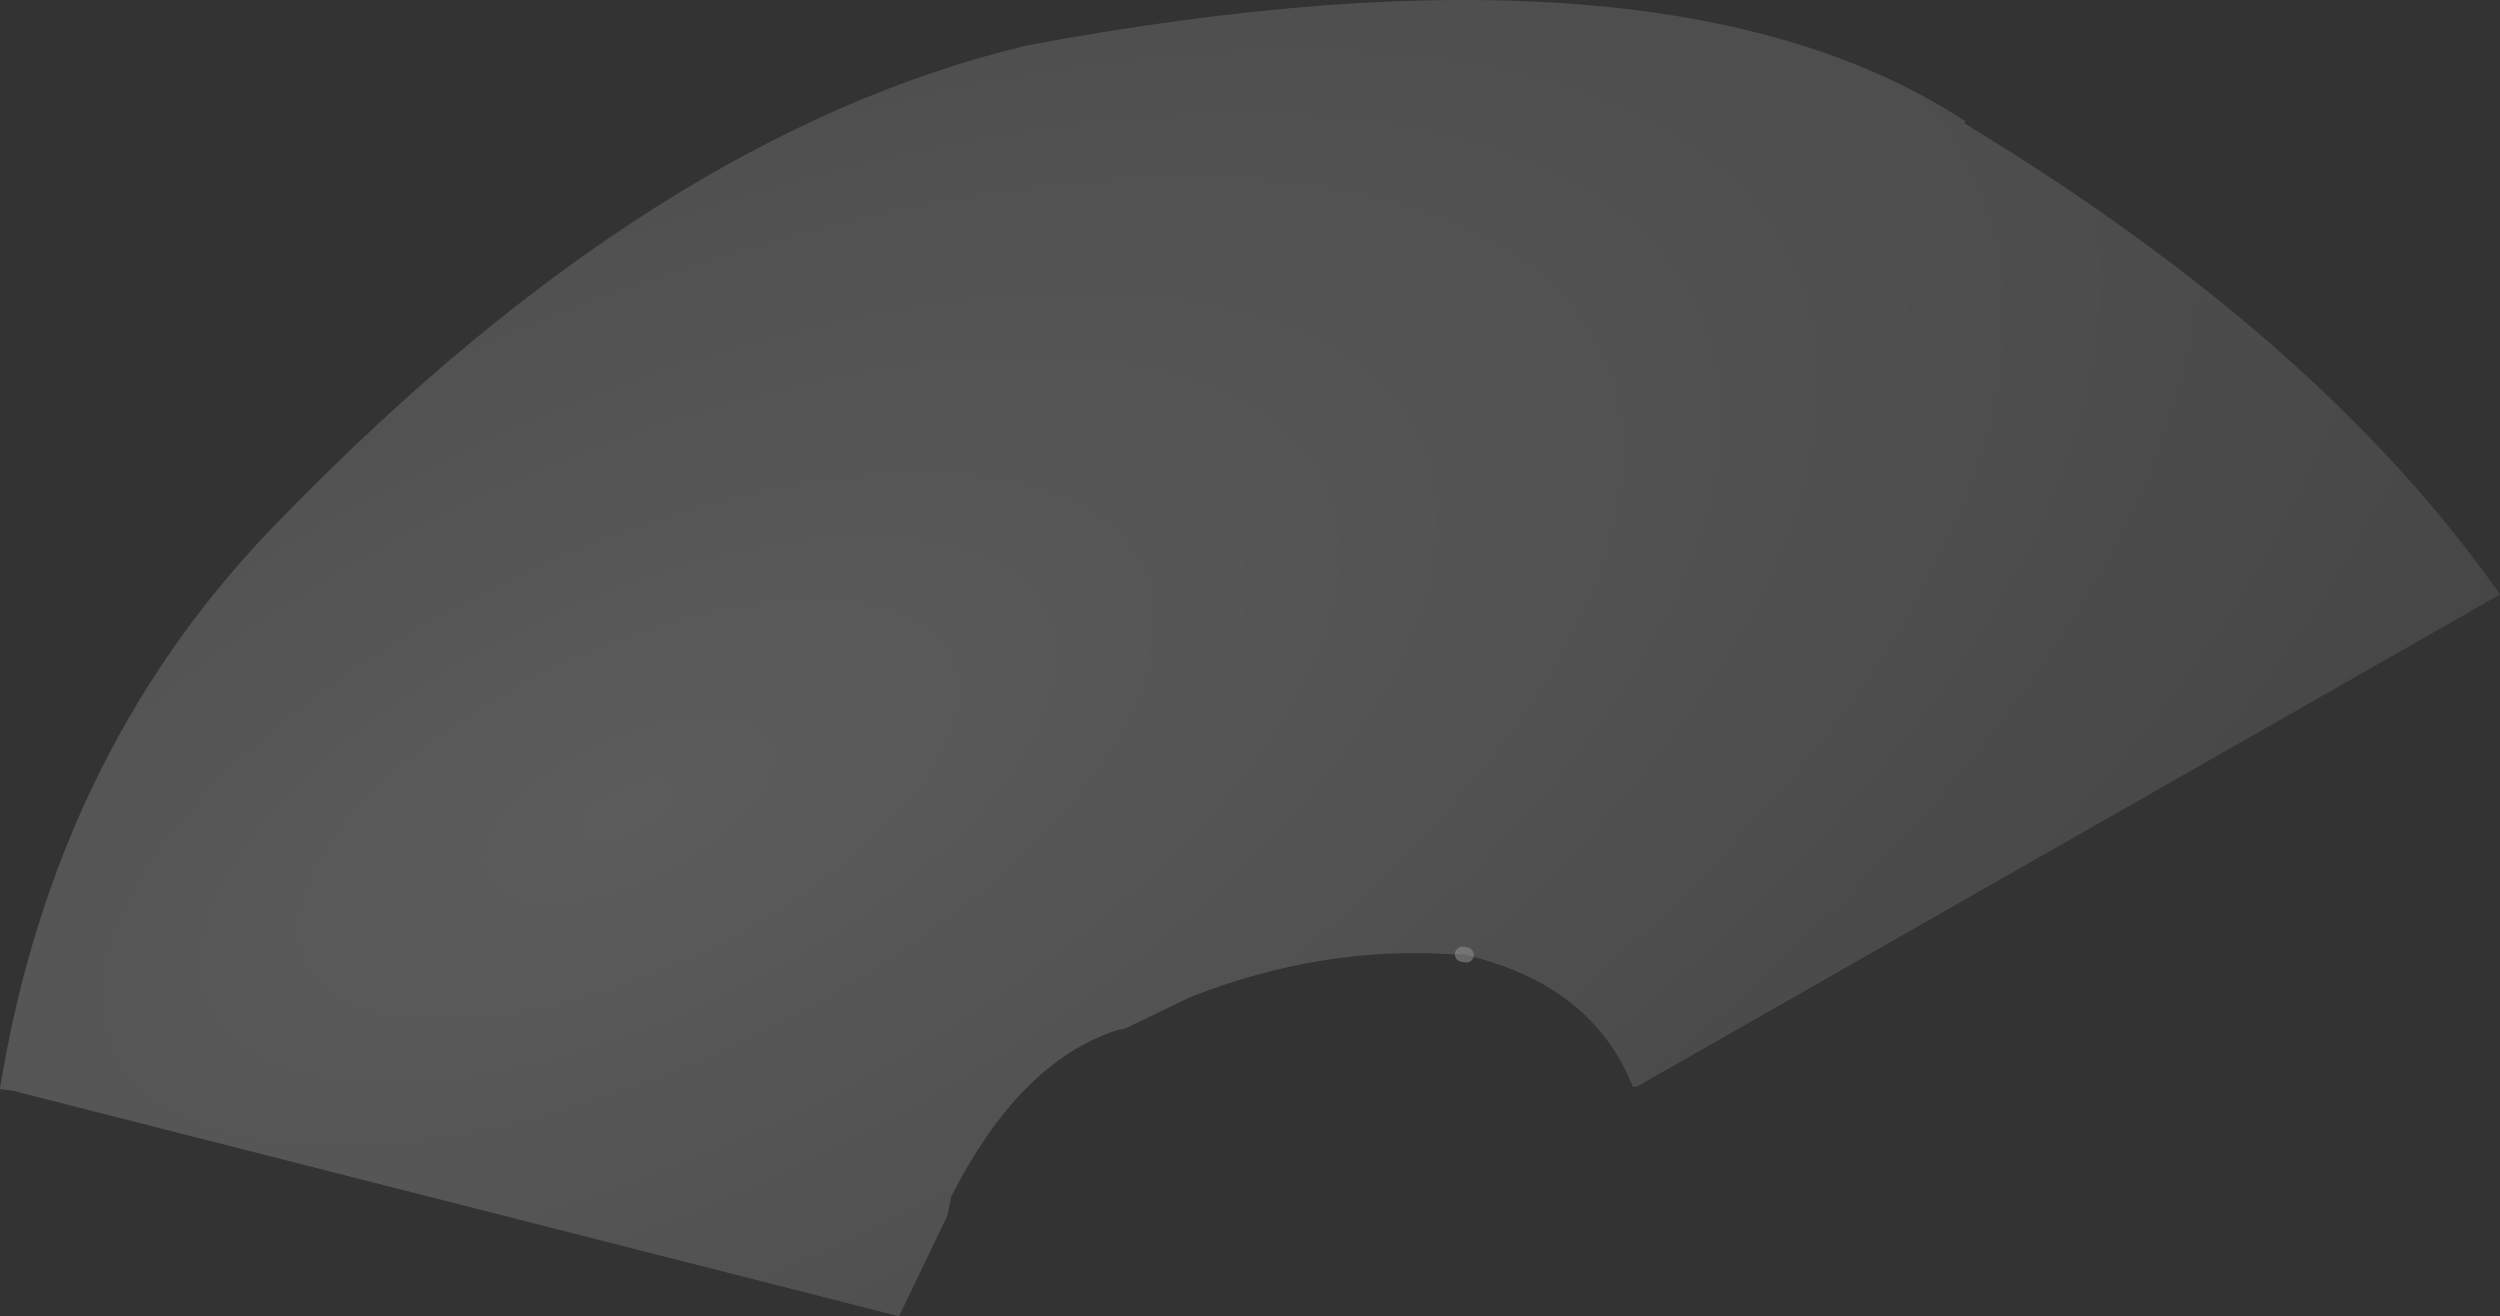 <?xml version="1.0" encoding="UTF-8" standalone="no"?>
<svg xmlns:xlink="http://www.w3.org/1999/xlink" height="86.9px" width="165.05px" xmlns="http://www.w3.org/2000/svg">
  <rect width="100%" height="100%" fill="#333333" stroke="none"/>
  <g transform="matrix(1.0, 0.0, 0.0, 1.0, 91.8, 85.0)">
    <path d="M37.95 -77.0 L37.9 -76.85 Q61.5 -62.55 73.25 -45.75 L16.25 -13.25 16.0 -13.25 Q13.35 -19.95 5.0 -21.95 L5.0 -22.0 4.75 -22.0 4.0 -22.0 Q-4.55 -22.55 -13.15 -19.2 L-17.5 -17.1 -18.0 -17.0 Q-24.45 -14.95 -29.0 -6.0 L-29.25 -4.75 -32.4 1.8 -32.45 1.9 -91.0 -13.0 -91.8 -13.1 -91.8 -13.15 Q-88.1 -35.85 -73.0 -51.0 -48.5 -76.15 -24.0 -82.0 18.25 -89.9 37.95 -77.0" fill="url(#gradient0)" fill-rule="evenodd" stroke="none"/>
    <path d="M4.75 -22.0 L5.0 -21.95" fill="none" stroke="#999999" stroke-linecap="round" stroke-linejoin="round" stroke-opacity="0.502" stroke-width="1.0"/>
  </g>
  <defs>
    <radialGradient cx="0" cy="0" gradientTransform="matrix(0.229, -0.108, 0.049, 0.103, -50.3, -31.55)" gradientUnits="userSpaceOnUse" id="gradient0" r="819.2" spreadMethod="pad">
      <stop offset="0.0" stop-color="#ffffff" stop-opacity="0.2"/>
      <stop offset="1.0" stop-color="#666666" stop-opacity="0.2"/>
    </radialGradient>
  </defs>
</svg>
